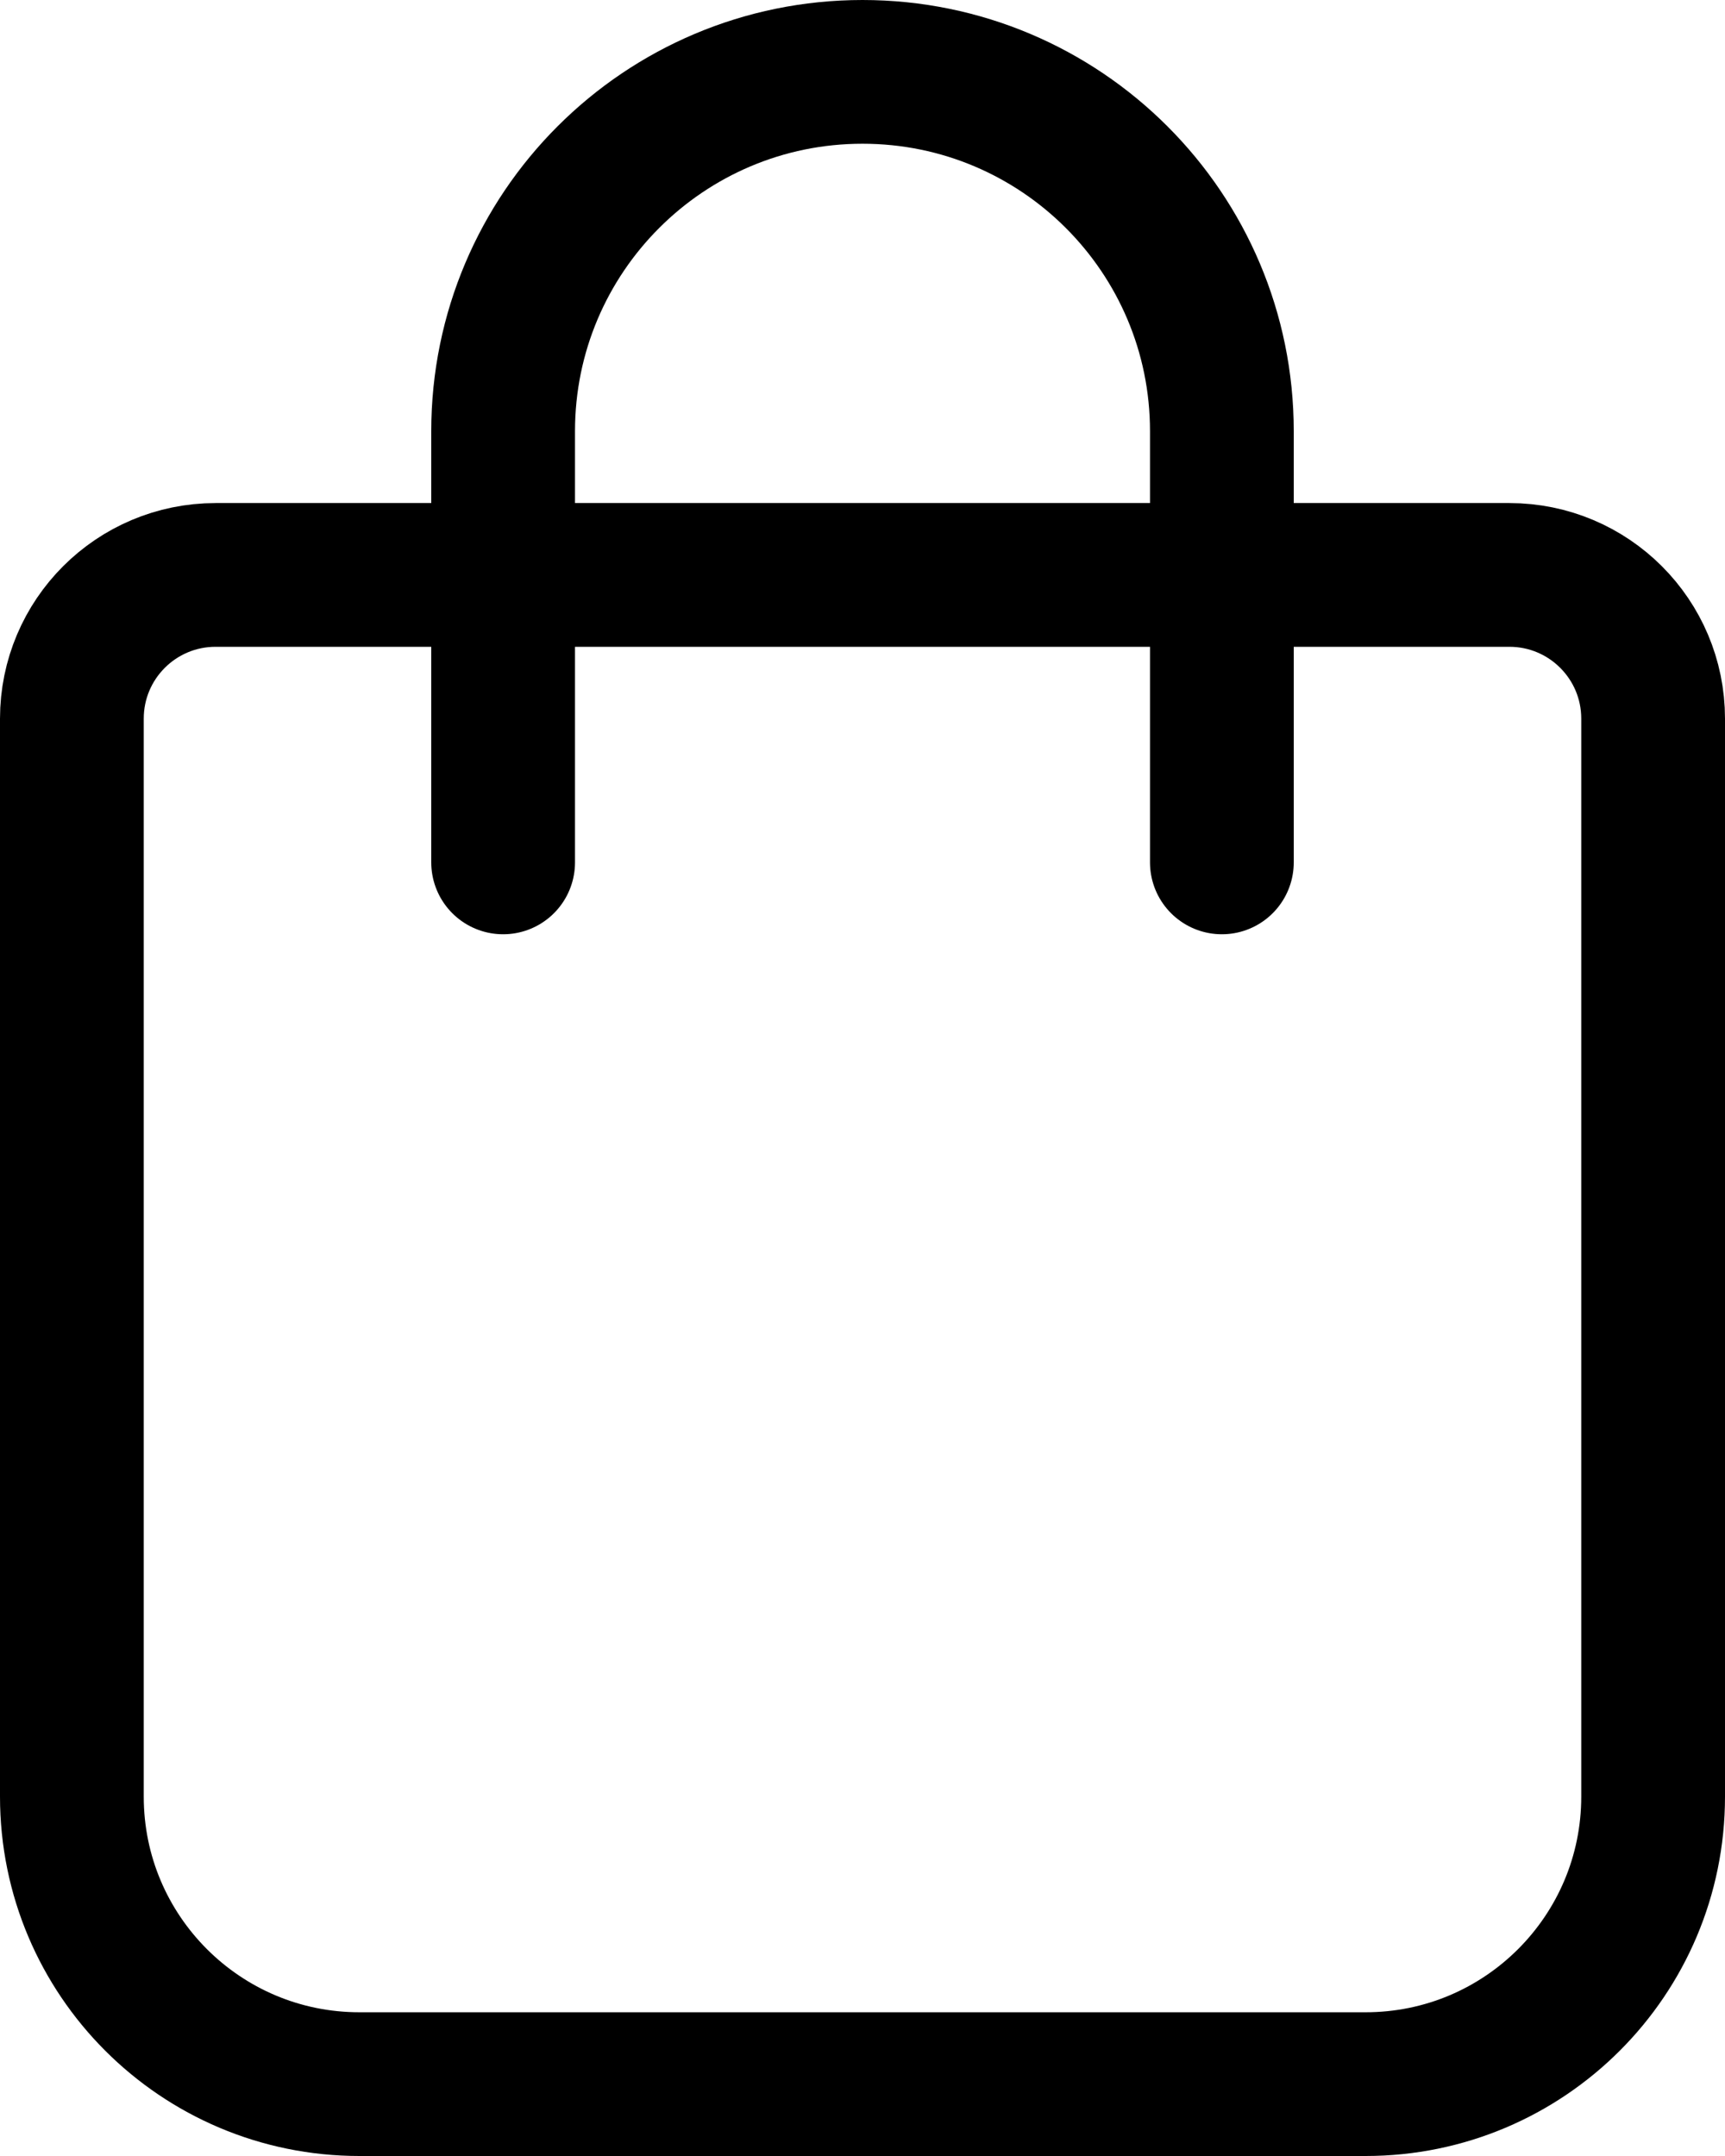 <svg width="24" height="30" viewBox="0 0 24 30" fill="none" xmlns="http://www.w3.org/2000/svg">
    <path 
        d="M1 10C1 8.895 1.895 8 3 8H21C22.105 8 23 8.895 23 10V25C23 27.209 21.209 29 19 29H5C2.791 29 1 27.209 1 25V10Z" 
        stroke="currentColor" 
        stroke-width="2"
        fill="transparent"
    />
    <path 
        d="M17 12V6C17 3.239 14.761 1 12 1V1C9.239 1 7 3.239 7 6V12" 
        stroke="currentColor" 
        stroke-width="2" 
        stroke-linecap="round" 
        stroke-linejoin="round"
        fill="transparent"
    />
</svg>